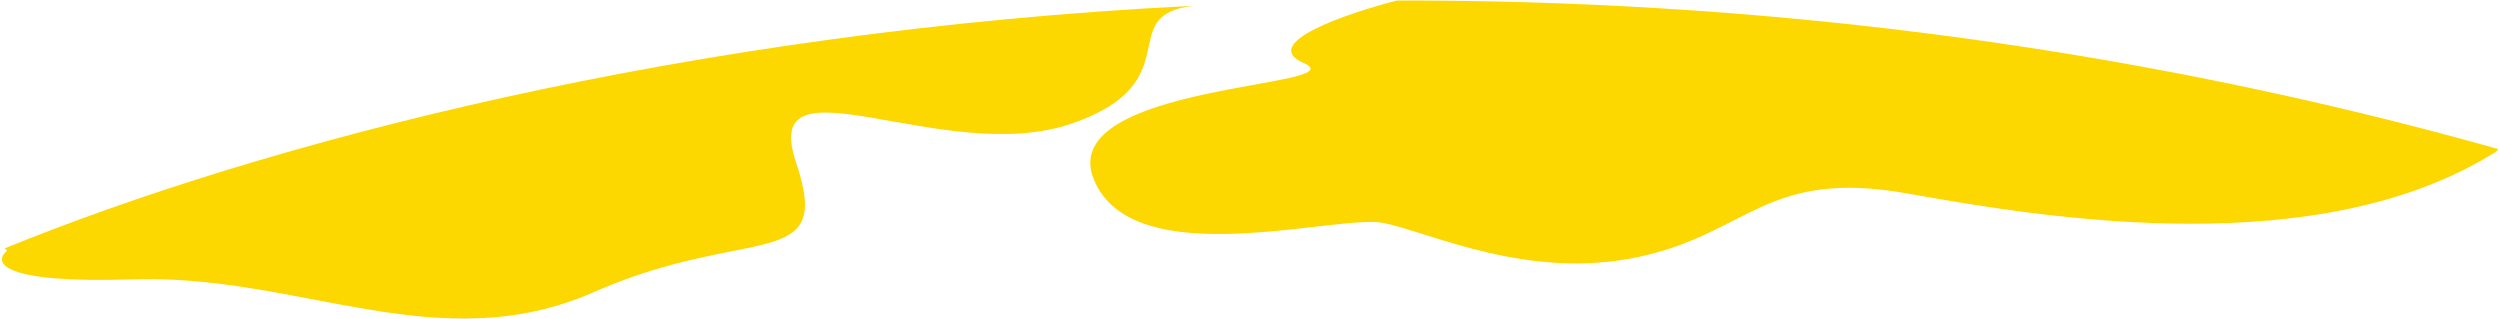 <svg width="1216" height="155" viewBox="0 0 1216 155" fill="none" xmlns="http://www.w3.org/2000/svg">
<path d="M1215.17 72.5L1214.37 73.579C1128.81 127.811 996.917 106.499 927.869 94.13C858.821 81.761 850.315 113.856 796.477 125.084C742.74 136.311 695.707 113.095 673.092 108.465C650.476 103.835 550.907 134.027 531.994 87.153C513.081 40.278 661.484 42.625 634.065 30.636C612.249 21.122 654.679 6.596 679.496 0.253C845.912 -0.064 1027.94 19.853 1215.17 72.5Z" fill="#FCD800"/>
<path d="M580.928 2.791C541 7.041 579.827 39.77 521.587 60.005C459.244 81.698 368.881 24.738 387.194 78.97C405.506 133.203 364.578 108.782 288.825 142.083C213.073 175.384 145.826 133.203 64.57 135.867C-0.376 138.023 -3.278 127.494 3.427 121.912L2.326 120.771C126.713 70.153 332.556 15.096 580.928 2.791Z" fill="#FCD800"/>
</svg>

